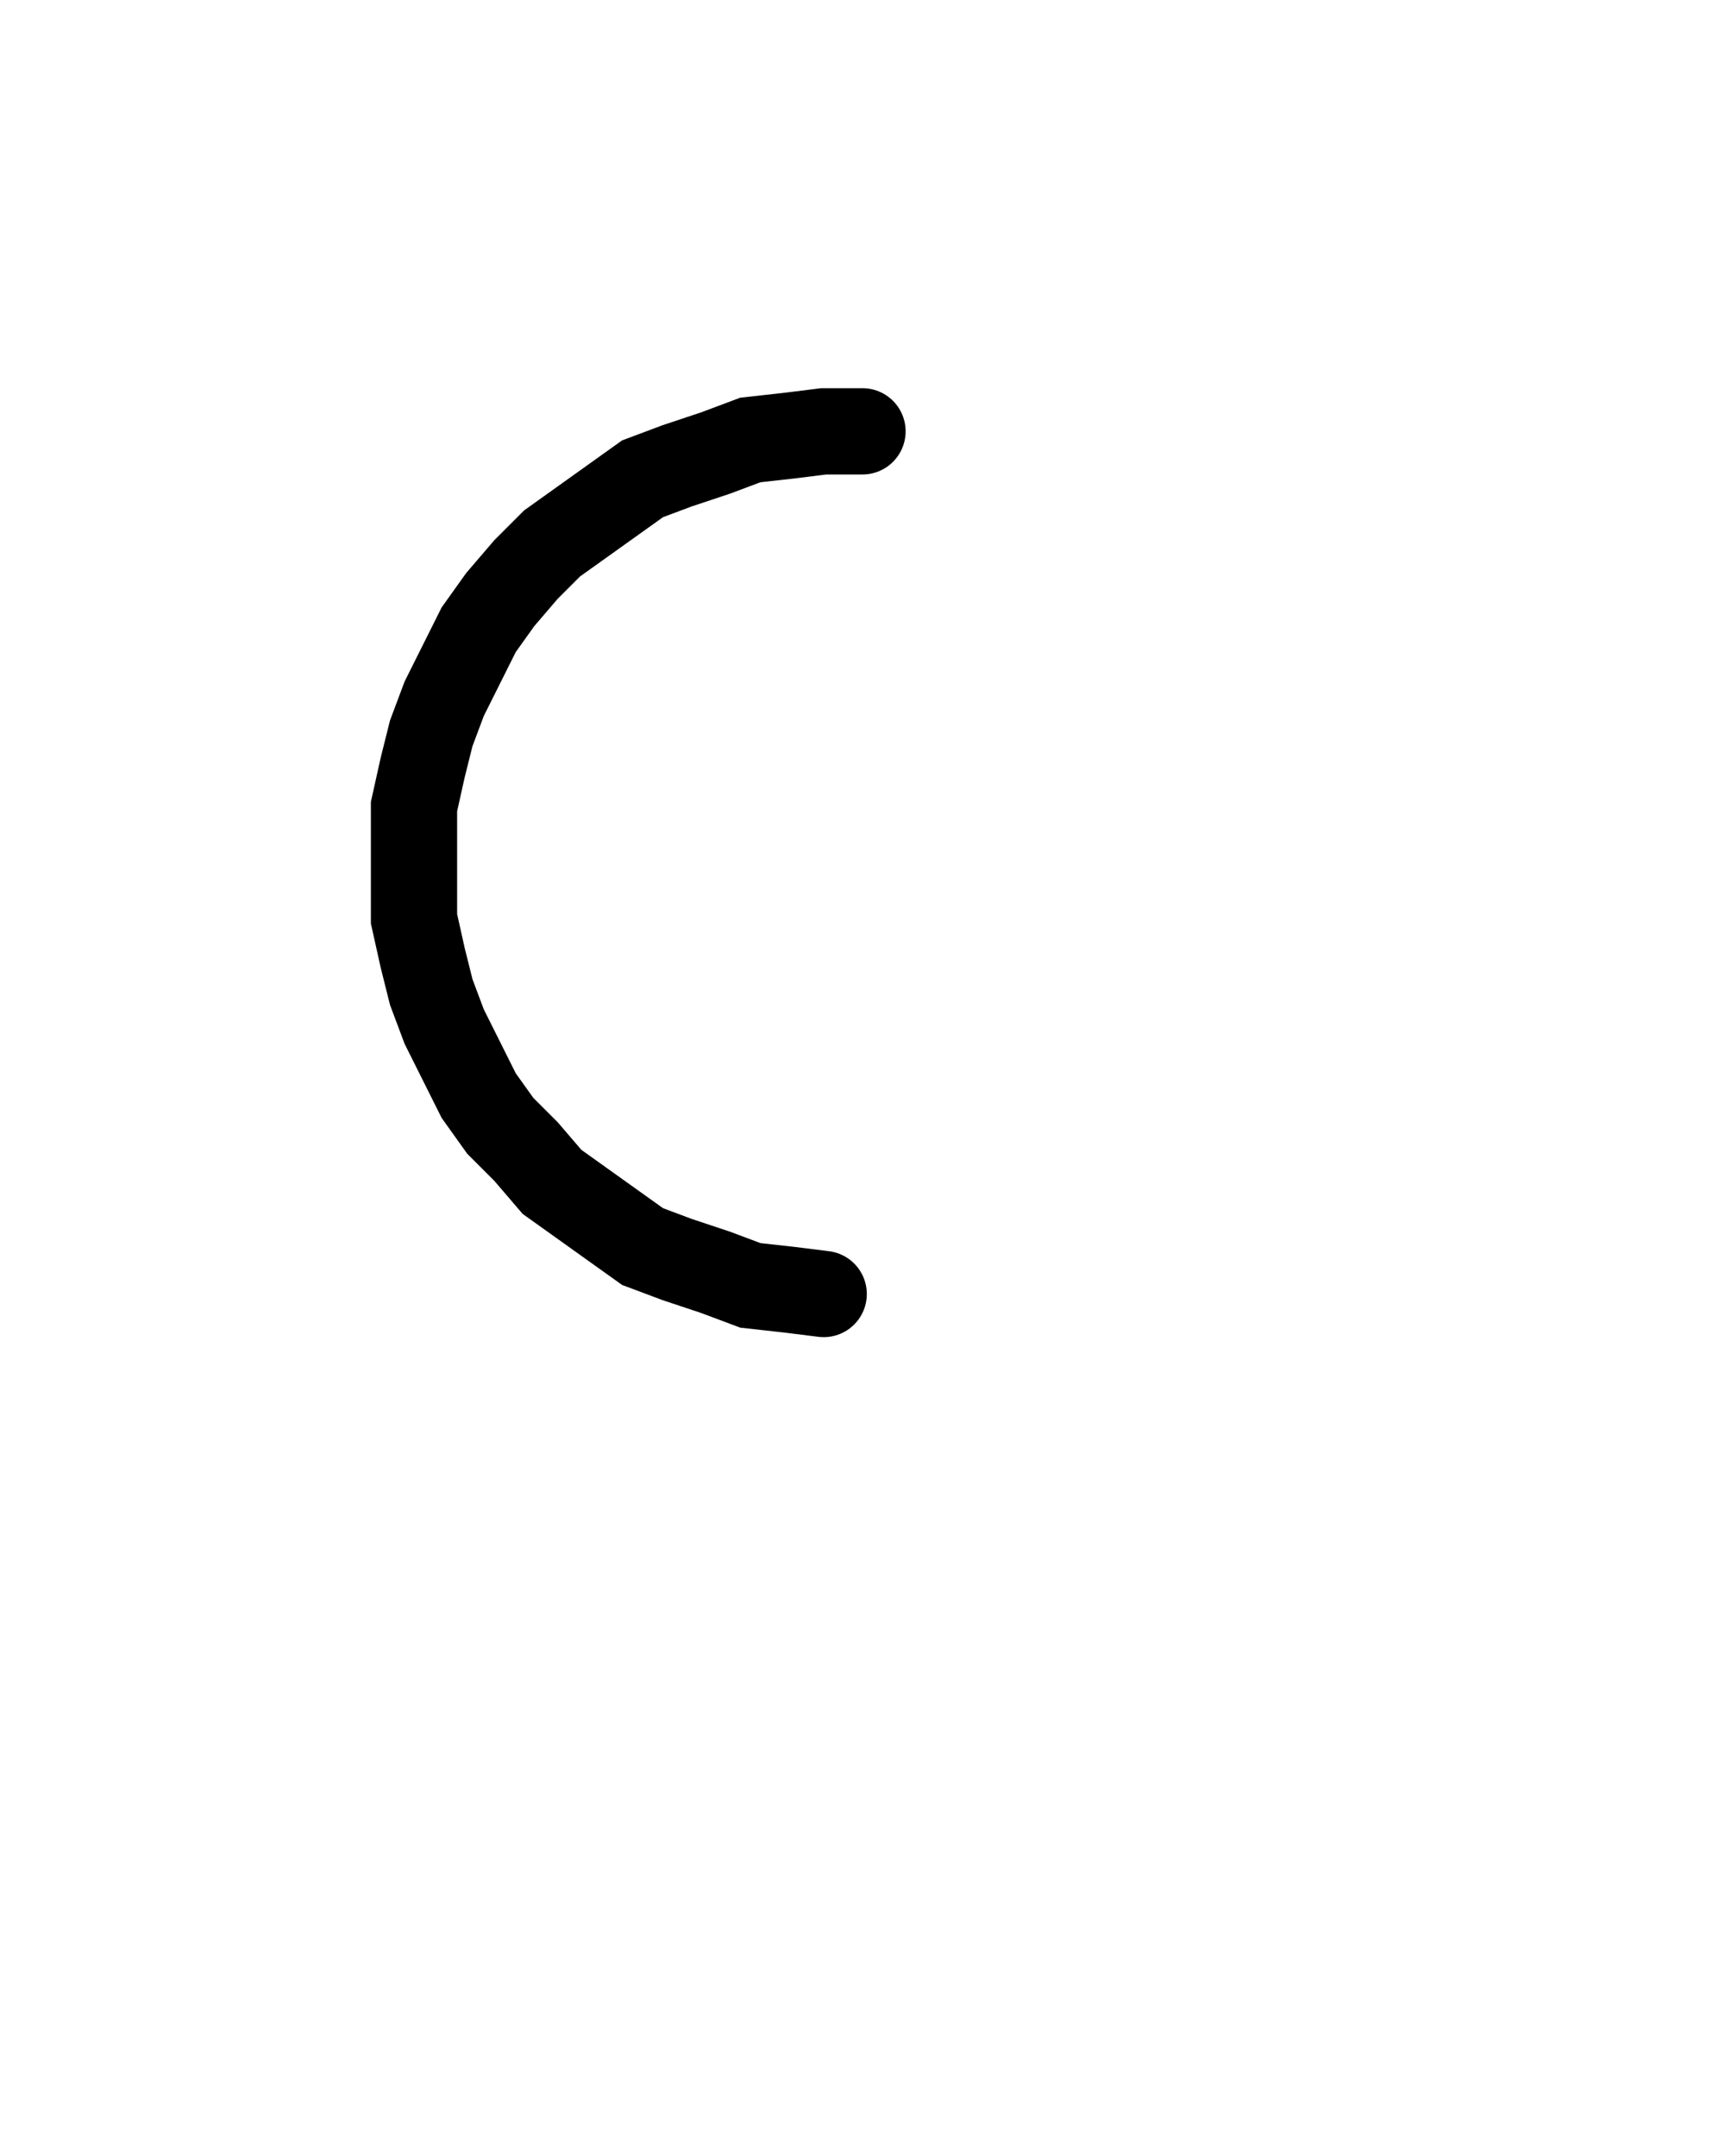 <svg xmlns="http://www.w3.org/2000/svg" width="40.0" height="49.981" style="fill:none; stroke-linecap:round;">
    <rect width="100%" height="100%" fill="#FFFFFF" />
<path stroke="#000000" stroke-width="2" d="M 20,50" />
<path stroke="#000000" stroke-width="2" d="M 20,10 19.1,10 18.3,10.1 17.4,10.2 16.6,10.5 15.7,10.8 14.9,11.1 14.2,11.6 13.5,12.1 12.8,12.6 12.2,13.2 11.6,13.9 11.1,14.6 10.7,15.4 10.3,16.2 10,17 9.8,17.8 9.6,18.7 9.6,19.6 9.6,20.4 9.6,21.3 9.8,22.2 10,23 10.3,23.8 10.7,24.6 11.1,25.4 11.6,26.1 12.2,26.7 12.8,27.4 13.5,27.9 14.2,28.4 14.9,28.9 15.7,29.2 16.6,29.5 17.4,29.8 18.3,29.9 19.1,30" />
</svg>